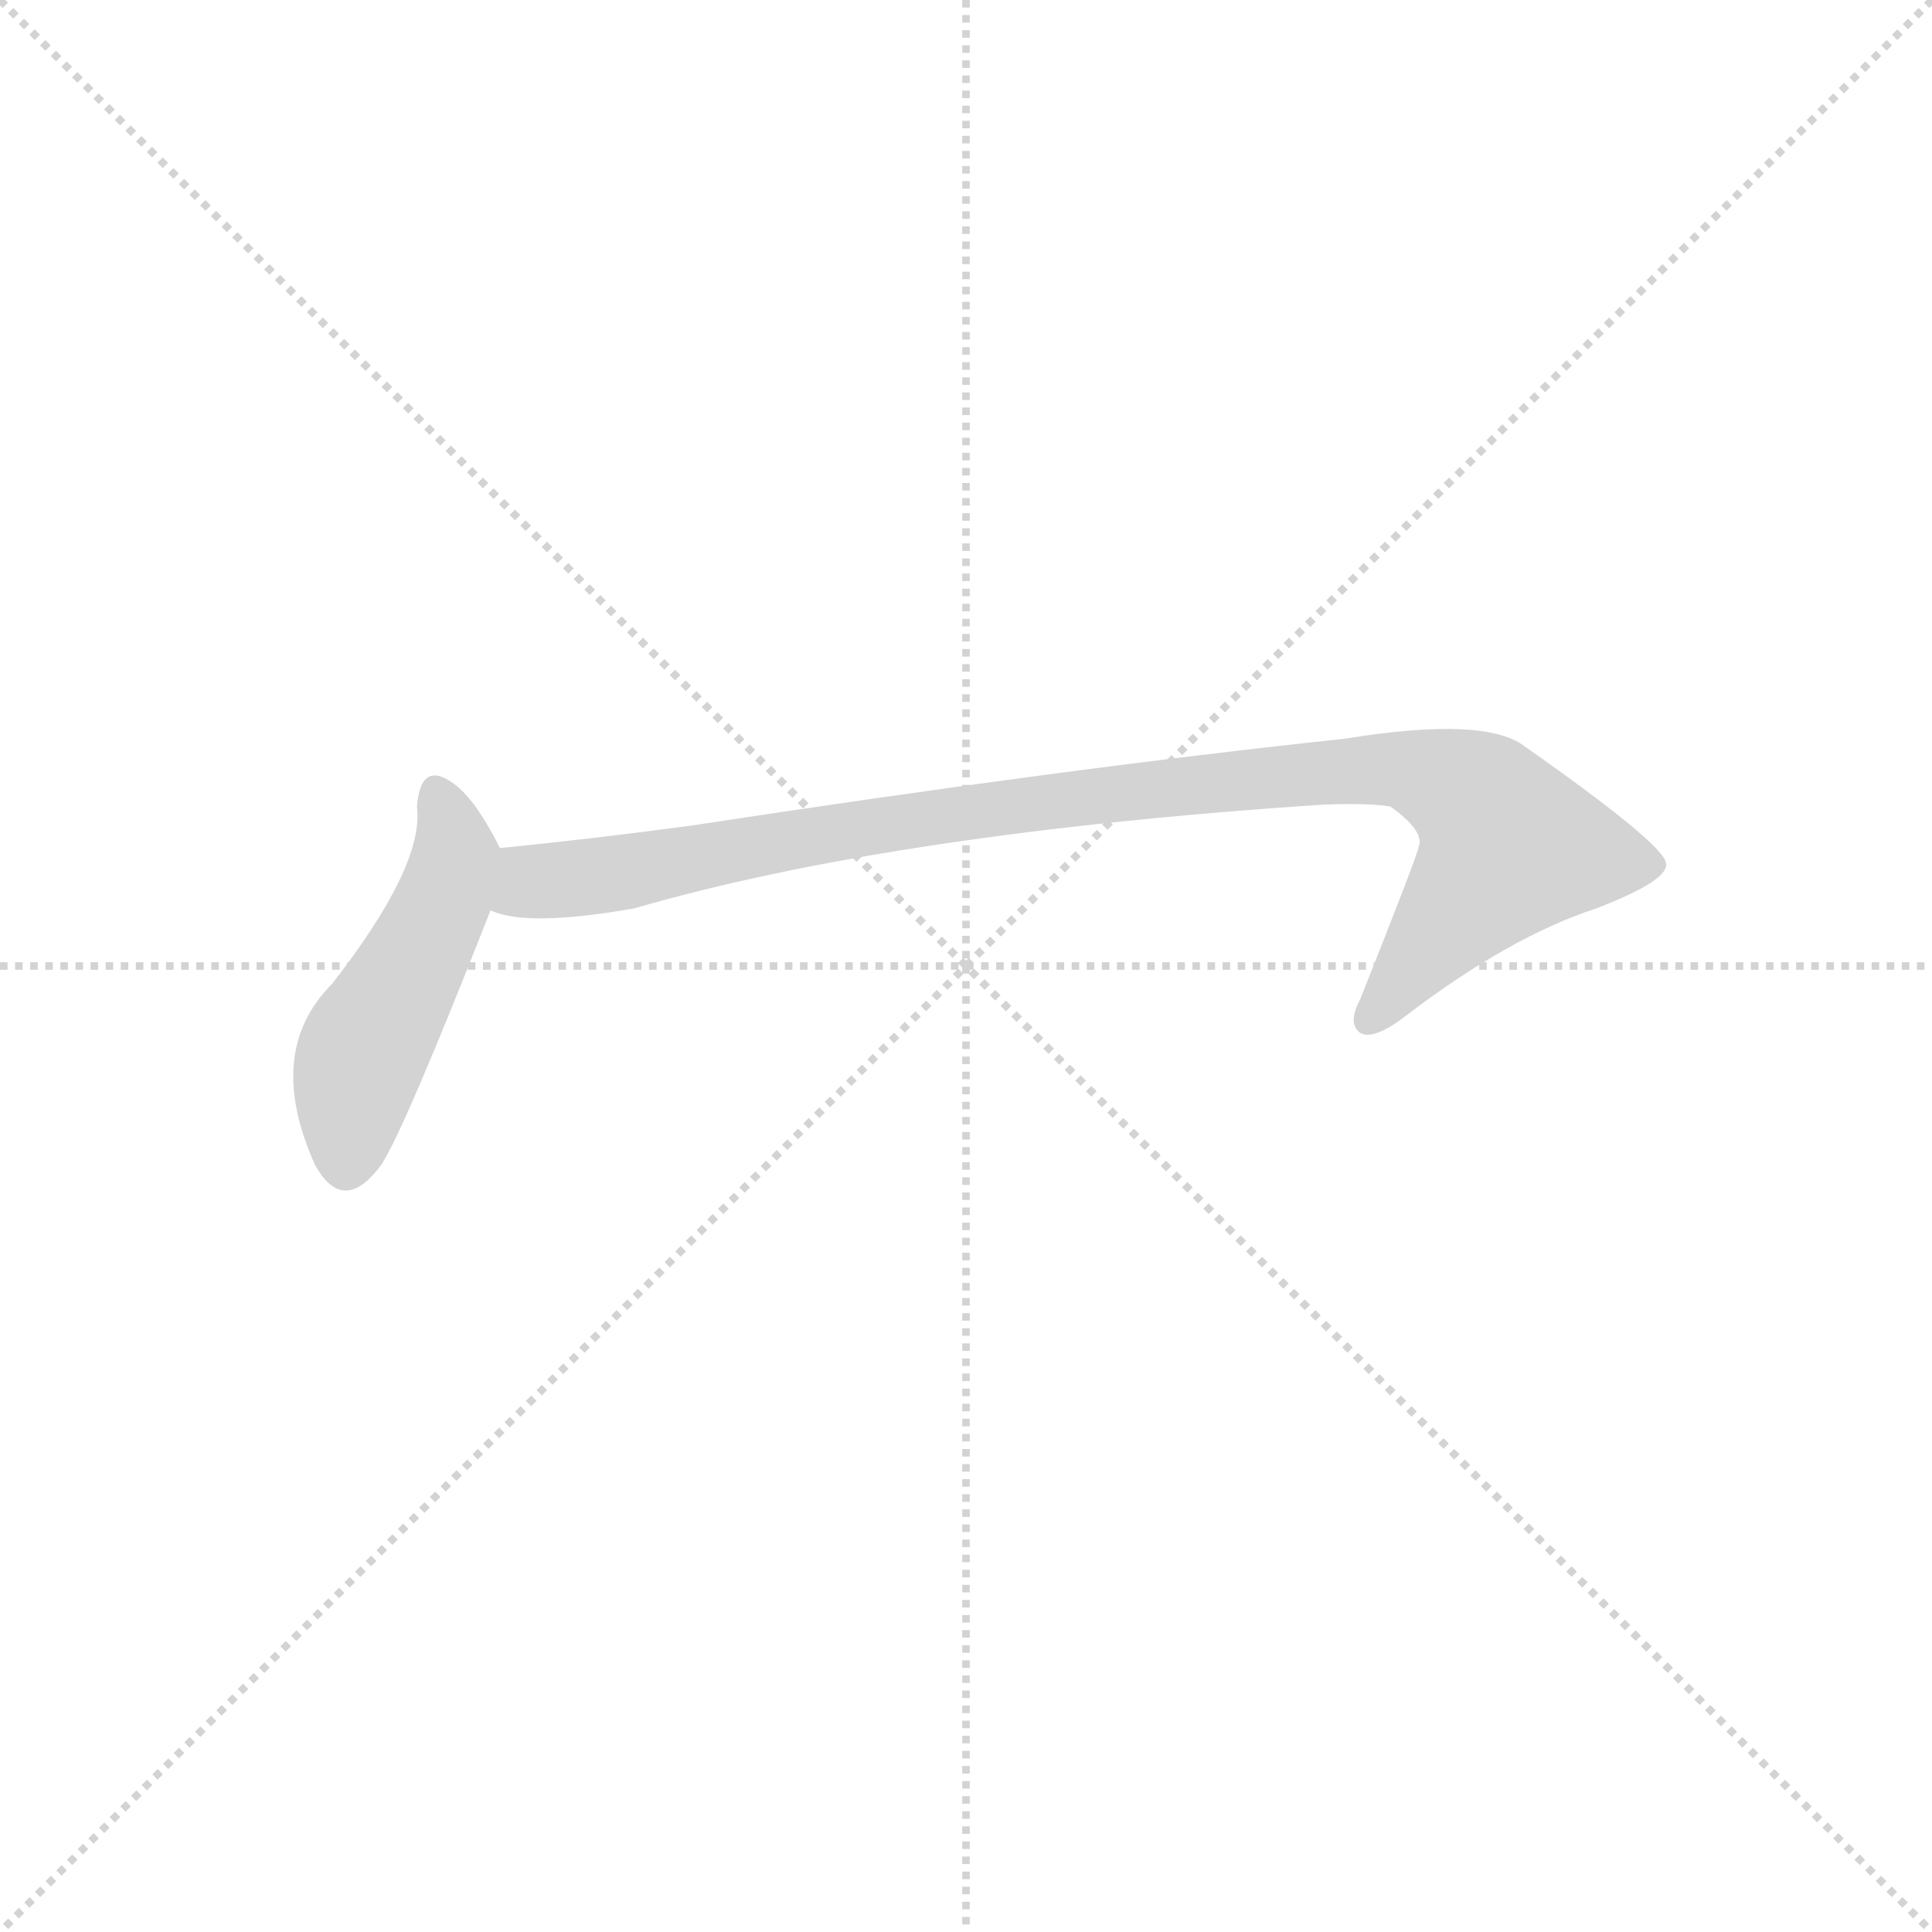 <svg xmlns="http://www.w3.org/2000/svg" version="1.1" viewBox="0 0 1024 1024">
  <g stroke="lightgray" stroke-dasharray="1,1" stroke-width="1" transform="scale(4, 4)">
    <line x1="0" y1="0" x2="256" y2="256" />
    <line x1="256" y1="0" x2="0" y2="256" />
    <line x1="128" y1="0" x2="128" y2="256" />
    <line x1="0" y1="128" x2="256" y2="128" />
  </g>
  <g transform="scale(1.0, -1.0) translate(0.0, -1052.50)">
    <style type="text/css">
      
        @keyframes keyframes0 {
          from {
            stroke: blue;
            stroke-dashoffset: 461;
            stroke-width: 128;
          }
          60% {
            animation-timing-function: step-end;
            stroke: blue;
            stroke-dashoffset: 0;
            stroke-width: 128;
          }
          to {
            stroke: black;
            stroke-width: 1024;
          }
        }
        #make-me-a-hanzi-animation-0 {
          animation: keyframes0 0.625s both;
          animation-delay: 0s;
          animation-timing-function: linear;
        }
      
        @keyframes keyframes1 {
          from {
            stroke: blue;
            stroke-dashoffset: 932;
            stroke-width: 128;
          }
          75% {
            animation-timing-function: step-end;
            stroke: blue;
            stroke-dashoffset: 0;
            stroke-width: 128;
          }
          to {
            stroke: black;
            stroke-width: 1024;
          }
        }
        #make-me-a-hanzi-animation-1 {
          animation: keyframes1 1.008s both;
          animation-delay: 0.625s;
          animation-timing-function: linear;
        }
      
    </style>
    
      <path d="M 265 603 Q 253 627 242 636 Q 223 651 221 625 Q 225 594 176 531 Q 140 495 167 435 Q 182 408 202 435 Q 214 453 260 570 C 270 594 270 594 265 603 Z" fill="lightgray" />
    
      <path d="M 260 570 Q 279 561 336 571 Q 474 611 701 626 Q 725 627 737 625 Q 755 612 752 604 Q 752 601 721 523 Q 714 510 721 505 Q 728 501 745 514 Q 800 556 846 571 Q 885 586 883 595 Q 882 605 808 657 Q 787 673 713 661 Q 563 645 367 615 Q 315 608 265 603 C 235 600 231 576 260 570 Z" fill="lightgray" />
    
    
      <clipPath id="make-me-a-hanzi-clip-0">
        <path d="M 265 603 Q 253 627 242 636 Q 223 651 221 625 Q 225 594 176 531 Q 140 495 167 435 Q 182 408 202 435 Q 214 453 260 570 C 270 594 270 594 265 603 Z" />
      </clipPath>
      <path clip-path="url(#make-me-a-hanzi-clip-0)" d="M 232 630 L 242 600 L 233 568 L 191 492 L 183 439" fill="none" id="make-me-a-hanzi-animation-0" stroke-dasharray="333 666" stroke-linecap="round" />
    
      <clipPath id="make-me-a-hanzi-clip-1">
        <path d="M 260 570 Q 279 561 336 571 Q 474 611 701 626 Q 725 627 737 625 Q 755 612 752 604 Q 752 601 721 523 Q 714 510 721 505 Q 728 501 745 514 Q 800 556 846 571 Q 885 586 883 595 Q 882 605 808 657 Q 787 673 713 661 Q 563 645 367 615 Q 315 608 265 603 C 235 600 231 576 260 570 Z" />
      </clipPath>
      <path clip-path="url(#make-me-a-hanzi-clip-1)" d="M 266 575 L 281 585 L 497 621 L 748 645 L 786 626 L 800 604 L 726 512" fill="none" id="make-me-a-hanzi-animation-1" stroke-dasharray="804 1608" stroke-linecap="round" />
    
  </g>
</svg>